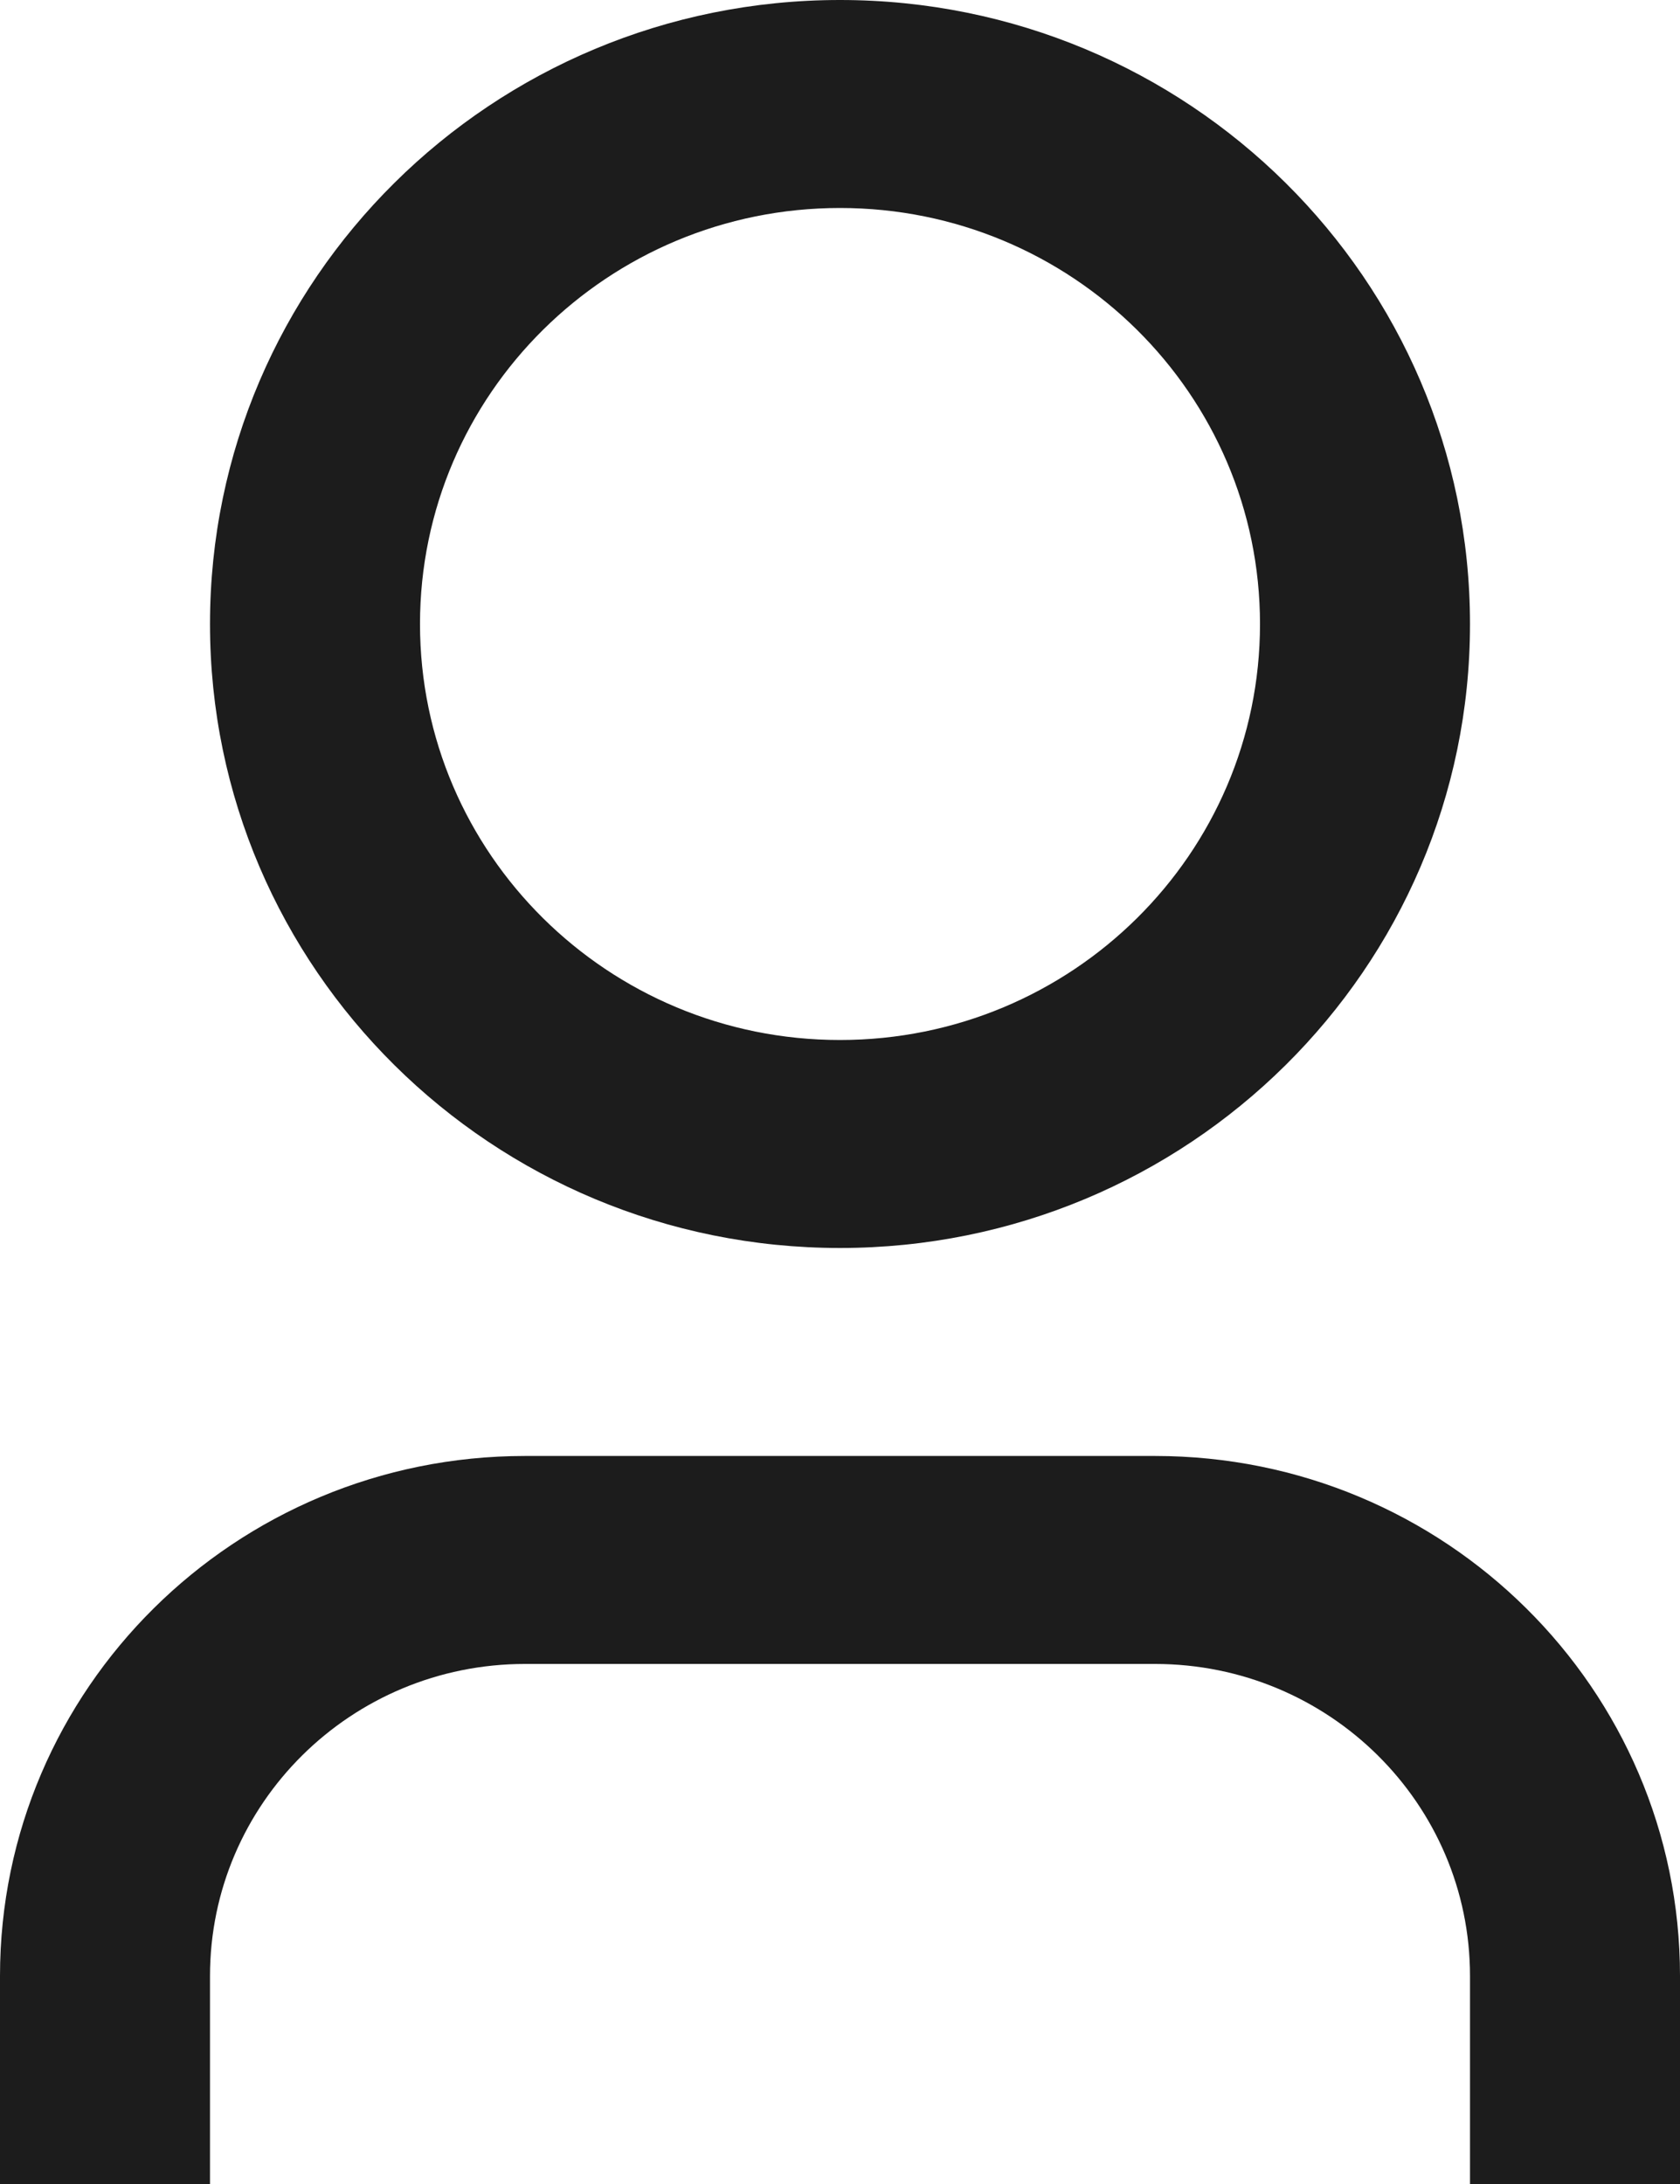 <svg width="20" height="26" viewBox="0 0 20 26" fill="none" xmlns="http://www.w3.org/2000/svg">
<path d="M20 26H17.5V23.524C17.5 21.472 15.821 19.809 13.75 19.809H6.25C4.179 19.809 2.5 21.472 2.5 23.524V26H0V23.524C0 20.105 2.798 17.333 6.25 17.333H13.75C17.202 17.333 20 20.105 20 23.524V26ZM10 14.857C5.858 14.857 2.5 11.531 2.5 7.429C2.5 3.326 5.858 0 10 0C14.142 0 17.5 3.326 17.5 7.429C17.5 11.531 14.142 14.857 10 14.857ZM10 12.381C12.761 12.381 15 10.164 15 7.429C15 4.693 12.761 2.476 10 2.476C7.239 2.476 5 4.693 5 7.429C5 10.164 7.239 12.381 10 12.381Z" fill="#1C1C1C"/>
</svg>
